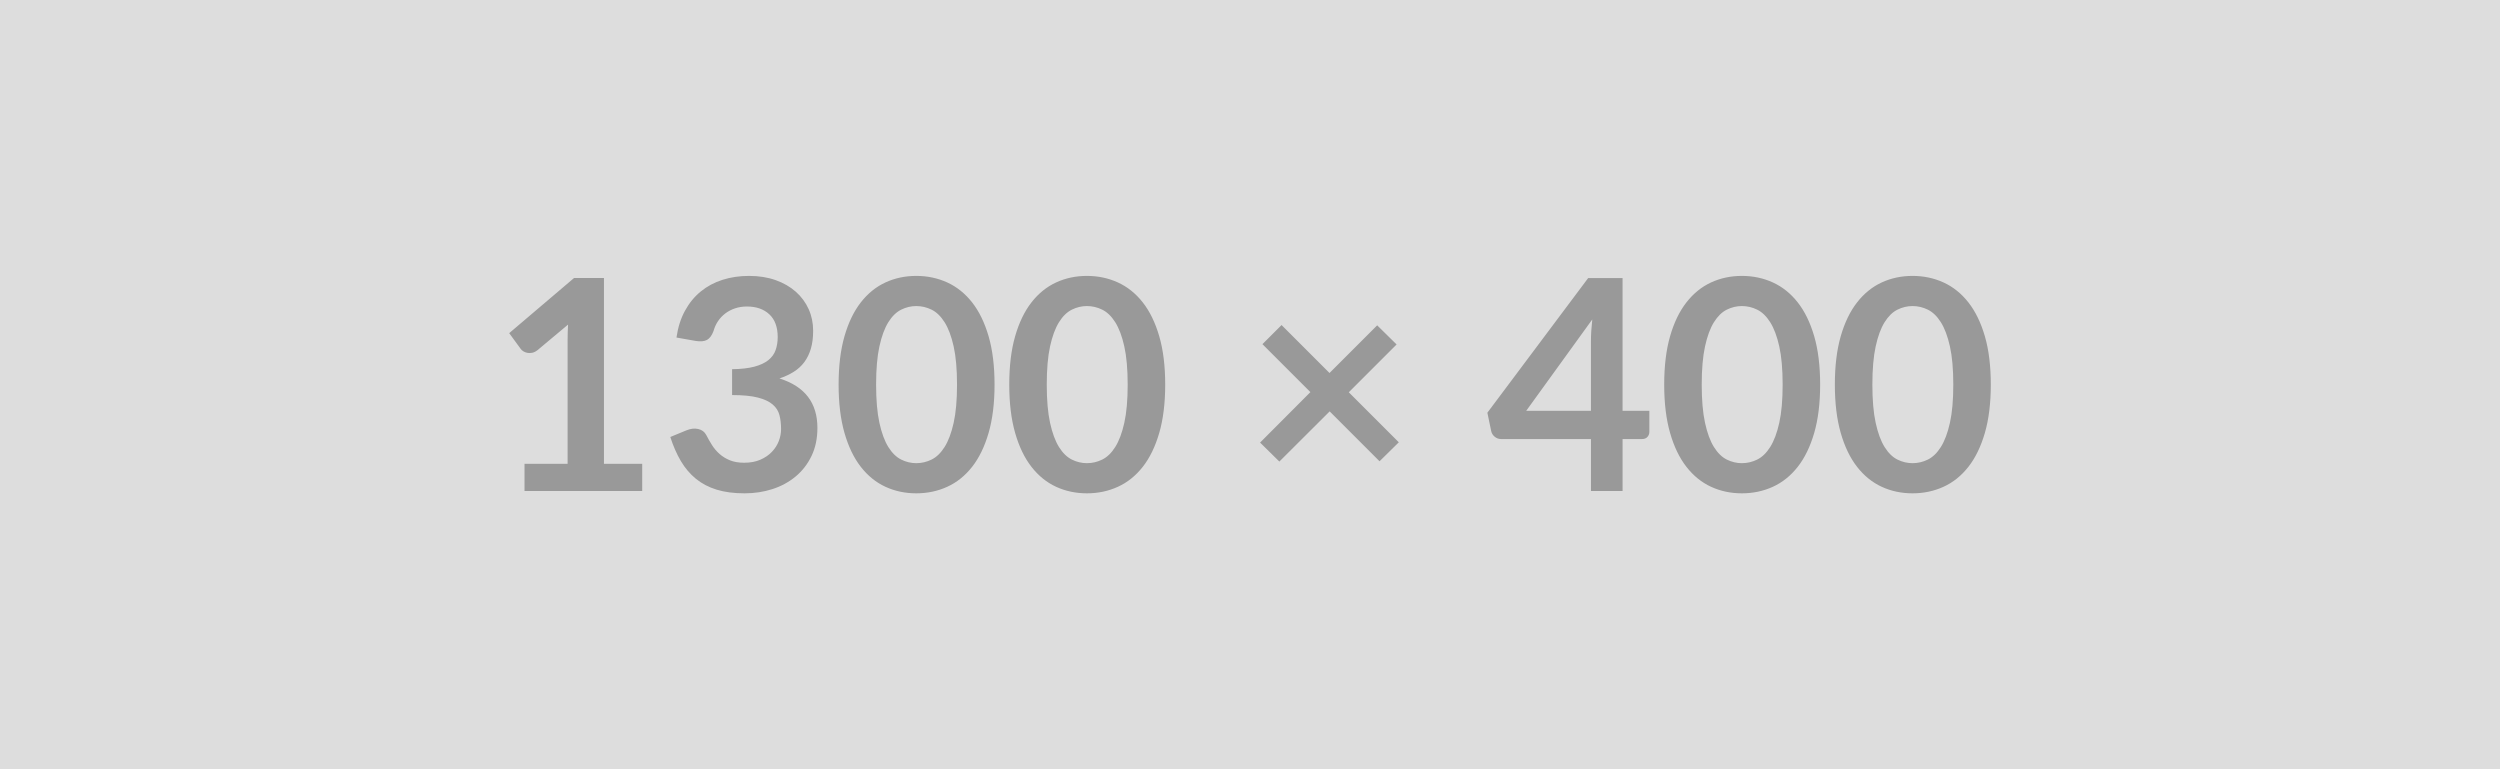 <svg xmlns="http://www.w3.org/2000/svg" width="1300" height="400" viewBox="0 0 1300 400"><rect width="100%" height="100%" fill="#DDDDDD"/><path fill="#999999" d="M314.055 241.16h19.89v14.15h-61.2v-14.15h22.41v-64.49q0-3.83.23-7.88l-15.91 13.31q-1.38 1.07-2.72 1.34-1.33.27-2.52.04t-2.1-.81q-.92-.57-1.38-1.26l-5.97-8.18 33.74-28.69h15.53zm47.66-63.88-9.95-1.76q1.15-7.96 4.44-13.96 3.29-6.01 8.22-10.02 4.94-4.02 11.33-6.05 6.38-2.02 13.73-2.02 7.65 0 13.81 2.18 6.15 2.18 10.51 6.04t6.7 9.07q2.33 5.2 2.33 11.24 0 5.28-1.18 9.3-1.19 4.01-3.41 7-2.22 2.98-5.51 5.05-3.29 2.06-7.42 3.44 9.95 3.13 14.84 9.56 4.9 6.43 4.9 16.14 0 8.26-3.06 14.61t-8.26 10.67q-5.2 4.33-12.05 6.55-6.85 2.21-14.5 2.21-8.34 0-14.53-1.91-6.2-1.91-10.79-5.66t-7.8-9.18q-3.22-5.43-5.51-12.55l8.34-3.44q3.29-1.37 6.16-.72t4.17 3.09q1.37 2.68 3.02 5.28 1.64 2.6 3.94 4.63 2.29 2.03 5.39 3.29t7.38 1.26q4.82 0 8.42-1.57 3.59-1.56 6-4.09 2.41-2.52 3.6-5.62 1.18-3.1 1.18-6.24 0-3.97-.84-7.23-.84-3.25-3.52-5.54-2.67-2.3-7.68-3.6-5.02-1.3-13.43-1.3v-13.46q6.96-.08 11.55-1.3 4.59-1.23 7.31-3.41 2.71-2.18 3.78-5.24 1.08-3.06 1.08-6.73 0-7.8-4.37-11.86-4.36-4.05-11.62-4.05-3.37 0-6.2.96-2.83.95-5.09 2.67-2.25 1.72-3.78 4.02-1.53 2.29-2.3 5.05-1.3 3.52-3.4 4.66-2.11 1.15-5.93.54M517.165 200q0 14.46-3.1 25.13t-8.57 17.63q-5.47 6.97-12.93 10.37t-16.1 3.4q-8.65 0-16.03-3.4t-12.81-10.37q-5.43-6.96-8.49-17.63t-3.06-25.13q0-14.53 3.06-25.17 3.06-10.63 8.49-17.59t12.81-10.37q7.38-3.4 16.03-3.4 8.64 0 16.1 3.4 7.46 3.41 12.93 10.37t8.57 17.59q3.1 10.64 3.1 25.17m-19.51 0q0-12.01-1.76-19.89t-4.71-12.55q-2.94-4.66-6.77-6.54-3.82-1.87-7.95-1.87-4.06 0-7.84 1.87-3.79 1.88-6.7 6.54-2.9 4.67-4.63 12.55-1.72 7.88-1.72 19.89t1.72 19.89q1.73 7.88 4.63 12.55 2.91 4.66 6.7 6.54 3.78 1.87 7.84 1.87 4.13 0 7.95-1.87 3.83-1.88 6.77-6.54 2.95-4.67 4.71-12.55t1.76-19.89m108.25 0q0 14.46-3.1 25.13t-8.57 17.63q-5.47 6.97-12.93 10.37t-16.1 3.4q-8.65 0-16.03-3.4t-12.81-10.37q-5.43-6.96-8.49-17.63t-3.06-25.13q0-14.53 3.06-25.17 3.06-10.63 8.49-17.59t12.81-10.37q7.38-3.4 16.03-3.4 8.64 0 16.1 3.4 7.46 3.41 12.93 10.37t8.57 17.59q3.1 10.64 3.1 25.17m-19.51 0q0-12.01-1.76-19.89t-4.71-12.55q-2.94-4.66-6.77-6.54-3.82-1.87-7.95-1.87-4.06 0-7.84 1.87-3.79 1.88-6.7 6.54-2.9 4.67-4.63 12.55-1.72 7.88-1.72 19.89t1.72 19.89q1.73 7.88 4.63 12.55 2.91 4.66 6.7 6.54 3.78 1.87 7.84 1.87 4.13 0 7.95-1.87 3.83-1.88 6.77-6.54 2.95-4.67 4.71-12.55t1.76-19.89m140.99 29.99-10.02 9.87-25.94-25.94-26.16 26.09-10.02-9.87 26.16-26.24-24.94-24.94 9.95-9.94 24.94 24.94 24.78-24.79 10.1 9.95-24.86 24.86zm66.25-16.37h33.66v-36.19q0-5.12.69-11.32zm50.1 0h13.93v10.94q0 1.53-1 2.64-.99 1.11-2.83 1.11h-10.1v27h-16.44v-27h-46.67q-1.91 0-3.36-1.19-1.46-1.19-1.84-2.95l-1.99-9.56 52.4-70h17.9zM946.475 200q0 14.46-3.09 25.13-3.1 10.67-8.57 17.63-5.47 6.97-12.93 10.37t-16.1 3.4q-8.65 0-16.03-3.4t-12.81-10.37q-5.44-6.96-8.5-17.63t-3.06-25.13q0-14.53 3.06-25.17 3.06-10.63 8.5-17.59 5.43-6.96 12.81-10.37 7.38-3.4 16.03-3.4 8.64 0 16.1 3.4 7.46 3.41 12.93 10.37t8.57 17.59q3.09 10.64 3.09 25.17m-19.5 0q0-12.01-1.76-19.89t-4.71-12.55q-2.94-4.66-6.77-6.54-3.82-1.87-7.95-1.87-4.06 0-7.85 1.87-3.78 1.88-6.69 6.54-2.91 4.67-4.63 12.55t-1.72 19.89 1.72 19.89 4.63 12.55q2.91 4.66 6.69 6.54 3.79 1.87 7.85 1.87 4.13 0 7.95-1.87 3.83-1.88 6.77-6.54 2.95-4.67 4.71-12.55t1.76-19.89m108.24 0q0 14.46-3.09 25.13-3.1 10.67-8.57 17.63-5.47 6.97-12.93 10.37t-16.1 3.4q-8.65 0-16.03-3.4t-12.81-10.37q-5.44-6.96-8.5-17.63t-3.06-25.13q0-14.53 3.06-25.17 3.06-10.63 8.5-17.59 5.43-6.96 12.81-10.37 7.38-3.4 16.03-3.4 8.64 0 16.1 3.4 7.46 3.41 12.93 10.37t8.57 17.59q3.09 10.64 3.09 25.17m-19.5 0q0-12.01-1.76-19.89t-4.71-12.55q-2.94-4.66-6.77-6.54-3.82-1.87-7.95-1.87-4.06 0-7.85 1.87-3.78 1.88-6.69 6.54-2.91 4.67-4.63 12.55t-1.72 19.89 1.72 19.89 4.63 12.55q2.91 4.66 6.69 6.54 3.79 1.87 7.85 1.87 4.13 0 7.95-1.87 3.83-1.88 6.77-6.54 2.95-4.67 4.71-12.55t1.76-19.89"/></svg>